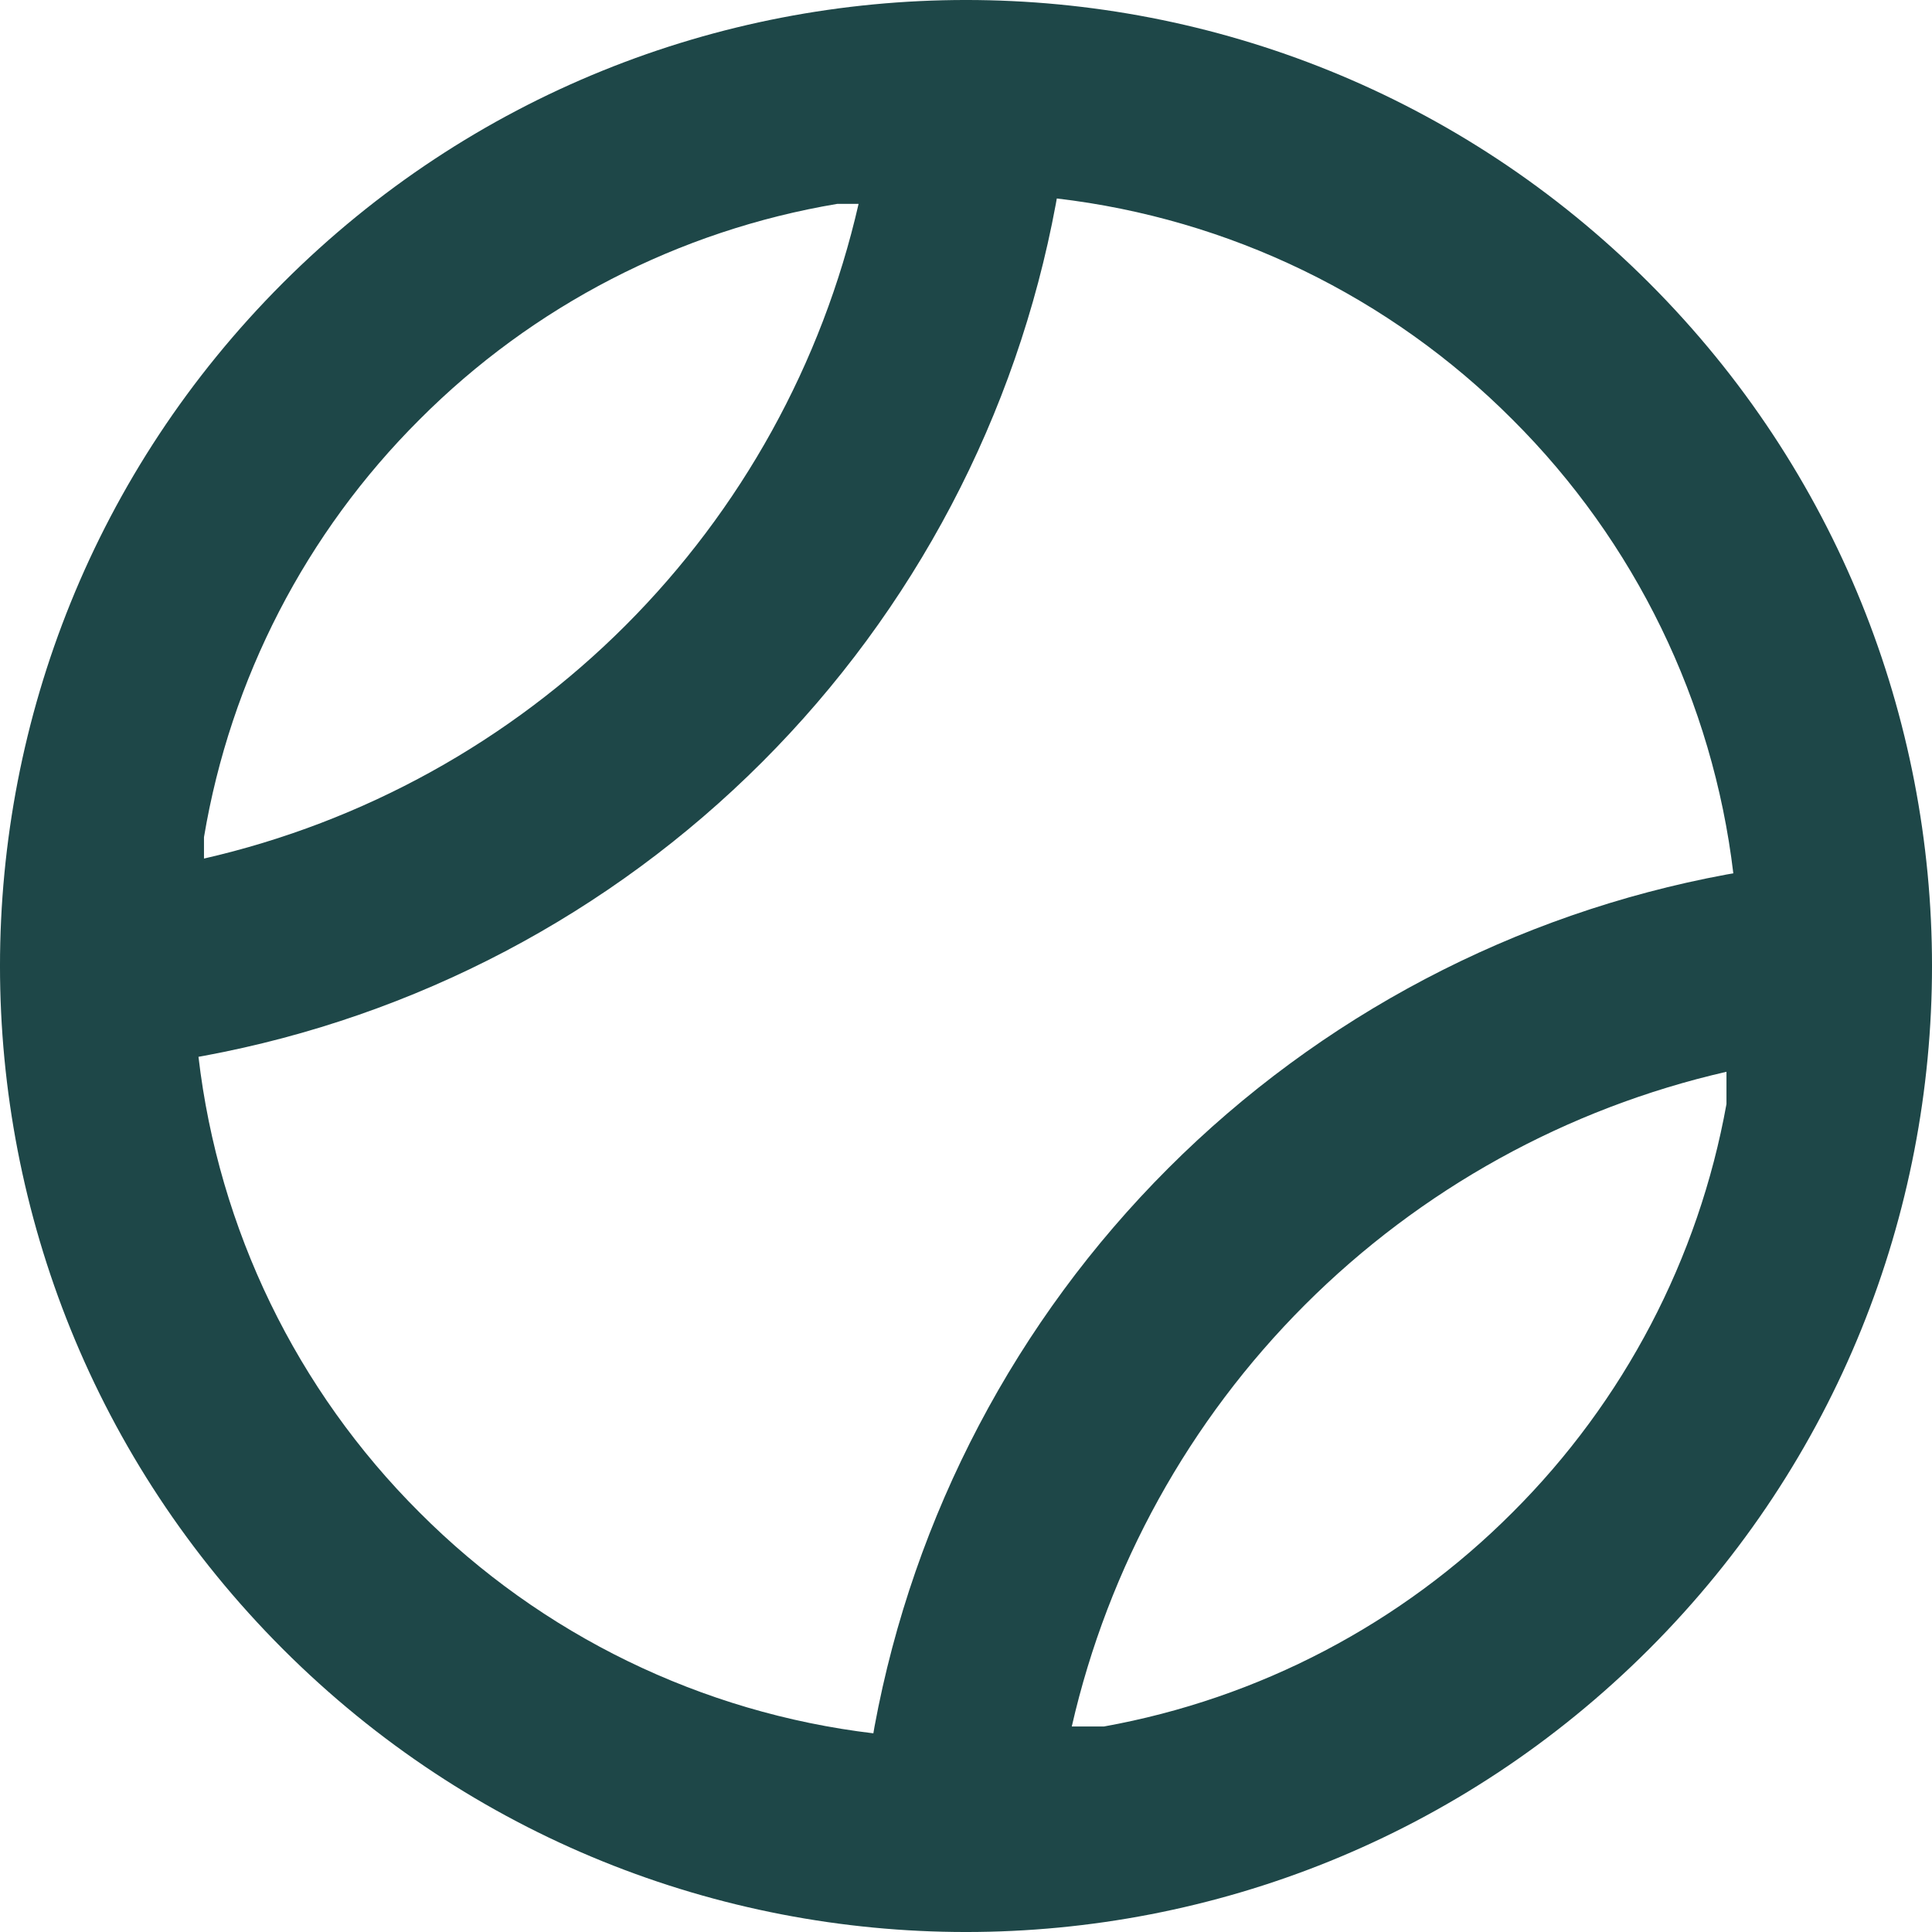 <svg width="60" height="60" viewBox="0 0 60 60" fill="none" xmlns="http://www.w3.org/2000/svg">
<path fill-rule="evenodd" clip-rule="evenodd" d="M51.214 51.214C62.929 39.498 62.929 20.502 51.214 8.786C39.498 -2.929 20.502 -2.929 8.786 8.786C-2.929 20.502 -2.929 39.498 8.786 51.214C20.502 62.929 39.498 62.929 51.214 51.214ZM53.83 27.123C53.193 21.787 50.777 16.822 46.971 13.029C43.164 9.209 38.177 6.79 32.82 6.164L32.79 6.332C31.572 12.9 28.392 18.945 23.668 23.668C18.945 28.392 12.9 31.572 6.332 32.79L6.164 32.82C6.79 38.177 9.209 43.164 13.029 46.971C16.822 50.777 21.787 53.193 27.123 53.83L27.159 53.62C28.376 47.051 31.556 41.006 36.28 36.282C41.003 31.558 47.048 28.377 53.617 27.159L53.827 27.123H53.83ZM53.617 34.287V33.285C48.658 34.419 44.121 36.928 40.524 40.524C36.928 44.121 34.419 48.658 33.285 53.617H34.287C39.095 52.751 43.522 50.431 46.971 46.971C50.431 43.522 52.751 39.095 53.617 34.287ZM6.335 26.667V25.998C7.159 21.082 9.499 16.548 13.029 13.029C16.547 9.498 21.082 7.157 25.998 6.332H26.664C25.53 11.29 23.021 15.828 19.425 19.425C15.828 23.021 11.29 25.53 6.332 26.664L6.335 26.667Z" fill="#1E4748"/>
</svg>
